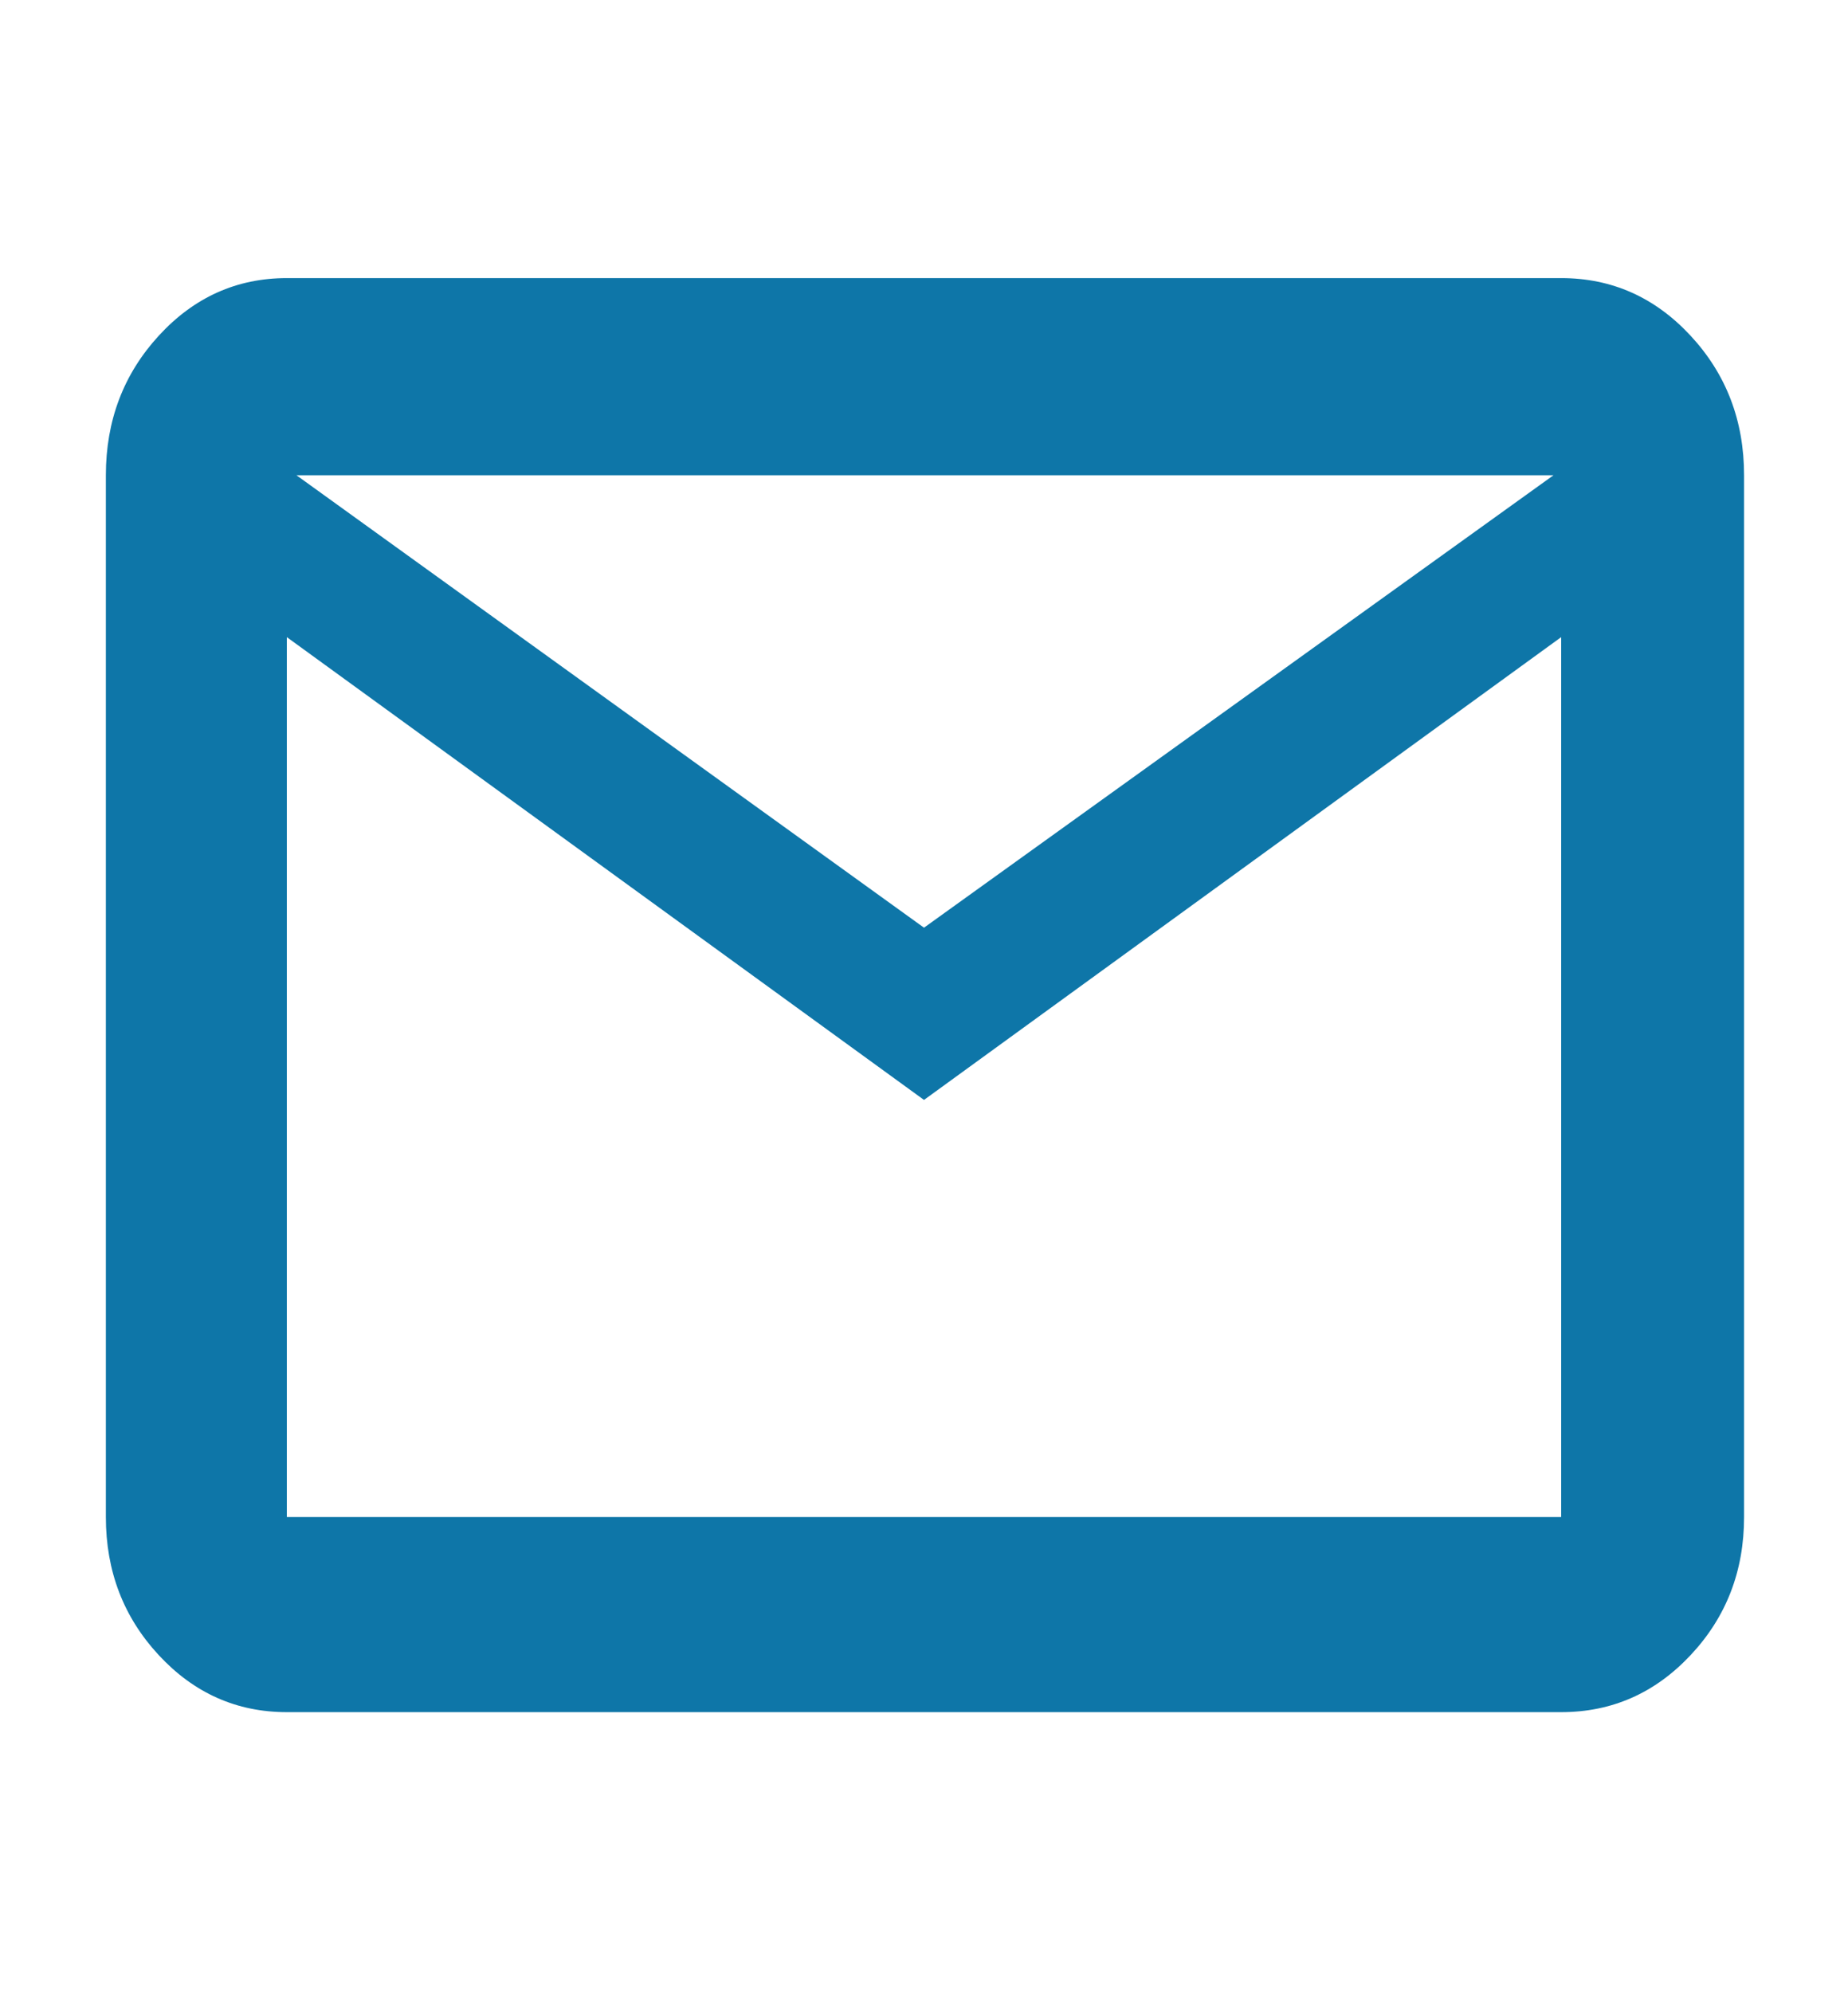 <svg width="90" height="97" viewBox="0 0 90 97" fill="none" xmlns="http://www.w3.org/2000/svg">
<g id="mail_FILL0_wght700_GRAD0_opsz48 1">
<path id="Vector" d="M13.969 83.359C11.528 83.359 9.449 82.434 7.732 80.583C6.015 78.733 5.156 76.492 5.156 73.861V23.139C5.156 20.48 6.015 18.216 7.732 16.345C9.449 14.475 11.528 13.54 13.969 13.54H76.031C78.498 13.54 80.599 14.475 82.334 16.345C84.07 18.216 84.938 20.48 84.938 23.139V73.861C84.938 76.492 84.07 78.733 82.334 80.583C80.599 82.434 78.498 83.359 76.031 83.359H13.969ZM45 53.552L13.969 31.02V73.861H76.031V31.02L45 53.552ZM45 45.166L75.656 23.139H14.438L45 45.166ZM13.969 31.02V23.139V73.861V31.02Z" fill="#0E76A8"/>
</g>
</svg>
